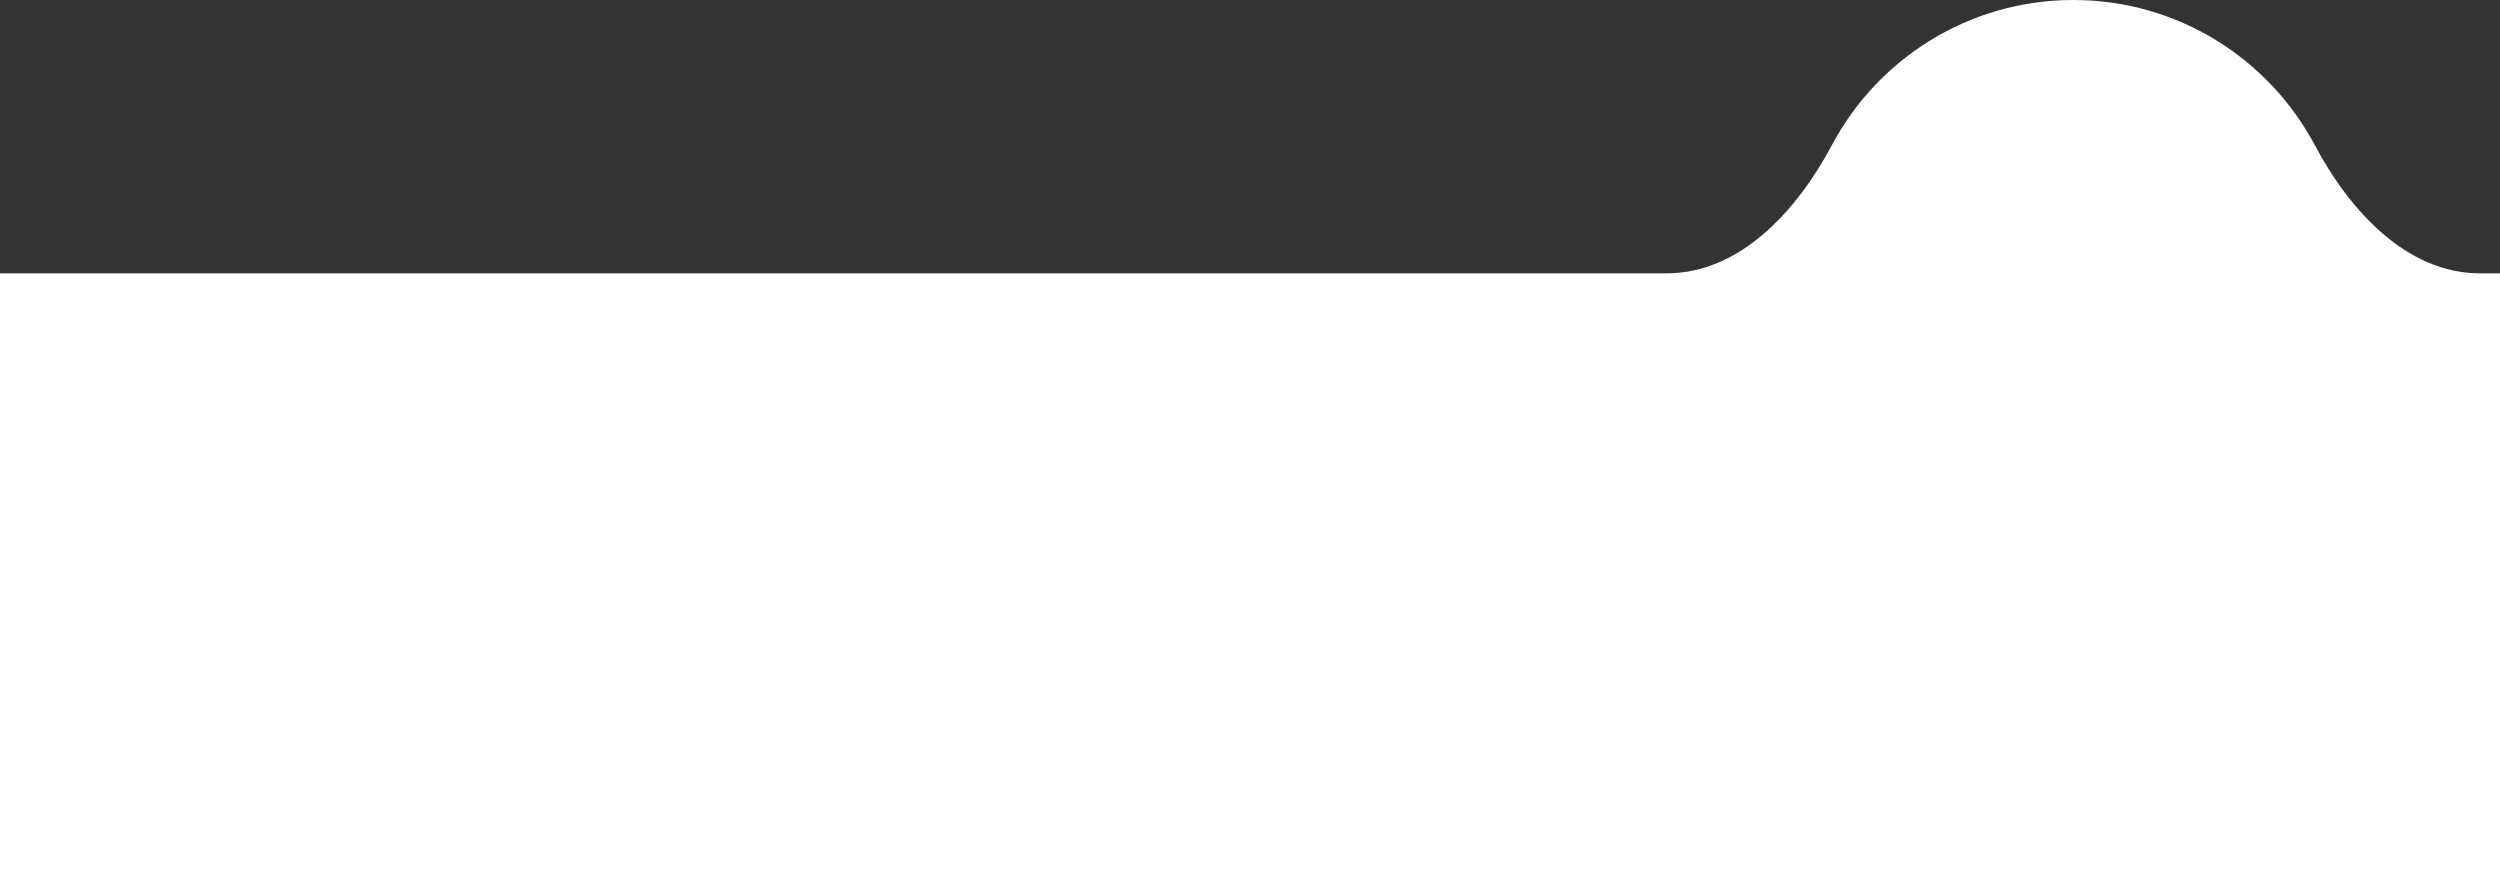 <svg width="375" height="131" viewBox="0 0 375 131" fill="none" xmlns="http://www.w3.org/2000/svg">
<rect x="0" y="0" width="375" height="131" fill="#333333" stroke="none"/>
<g clip-path="url(#clip0)">
<path fill-rule="evenodd" clip-rule="evenodd" d="M347.226 21.781C352.411 31.534 360.954 41 372 41H440C451.046 41 460 49.954 460 61V111C460 122.046 451.046 131 440 131H-81C-92.046 131 -101 122.046 -101 111V61C-101 49.954 -92.046 41 -81 41H250C261.046 41 269.589 31.534 274.774 21.781C281.663 8.823 295.301 0 311 0C326.699 0 340.337 8.823 347.226 21.781Z" fill="white"/>
</g>
<defs>
<clipPath id="clip0">
<rect width="375" height="131" fill="white"/>
</clipPath>
</defs>
</svg>
